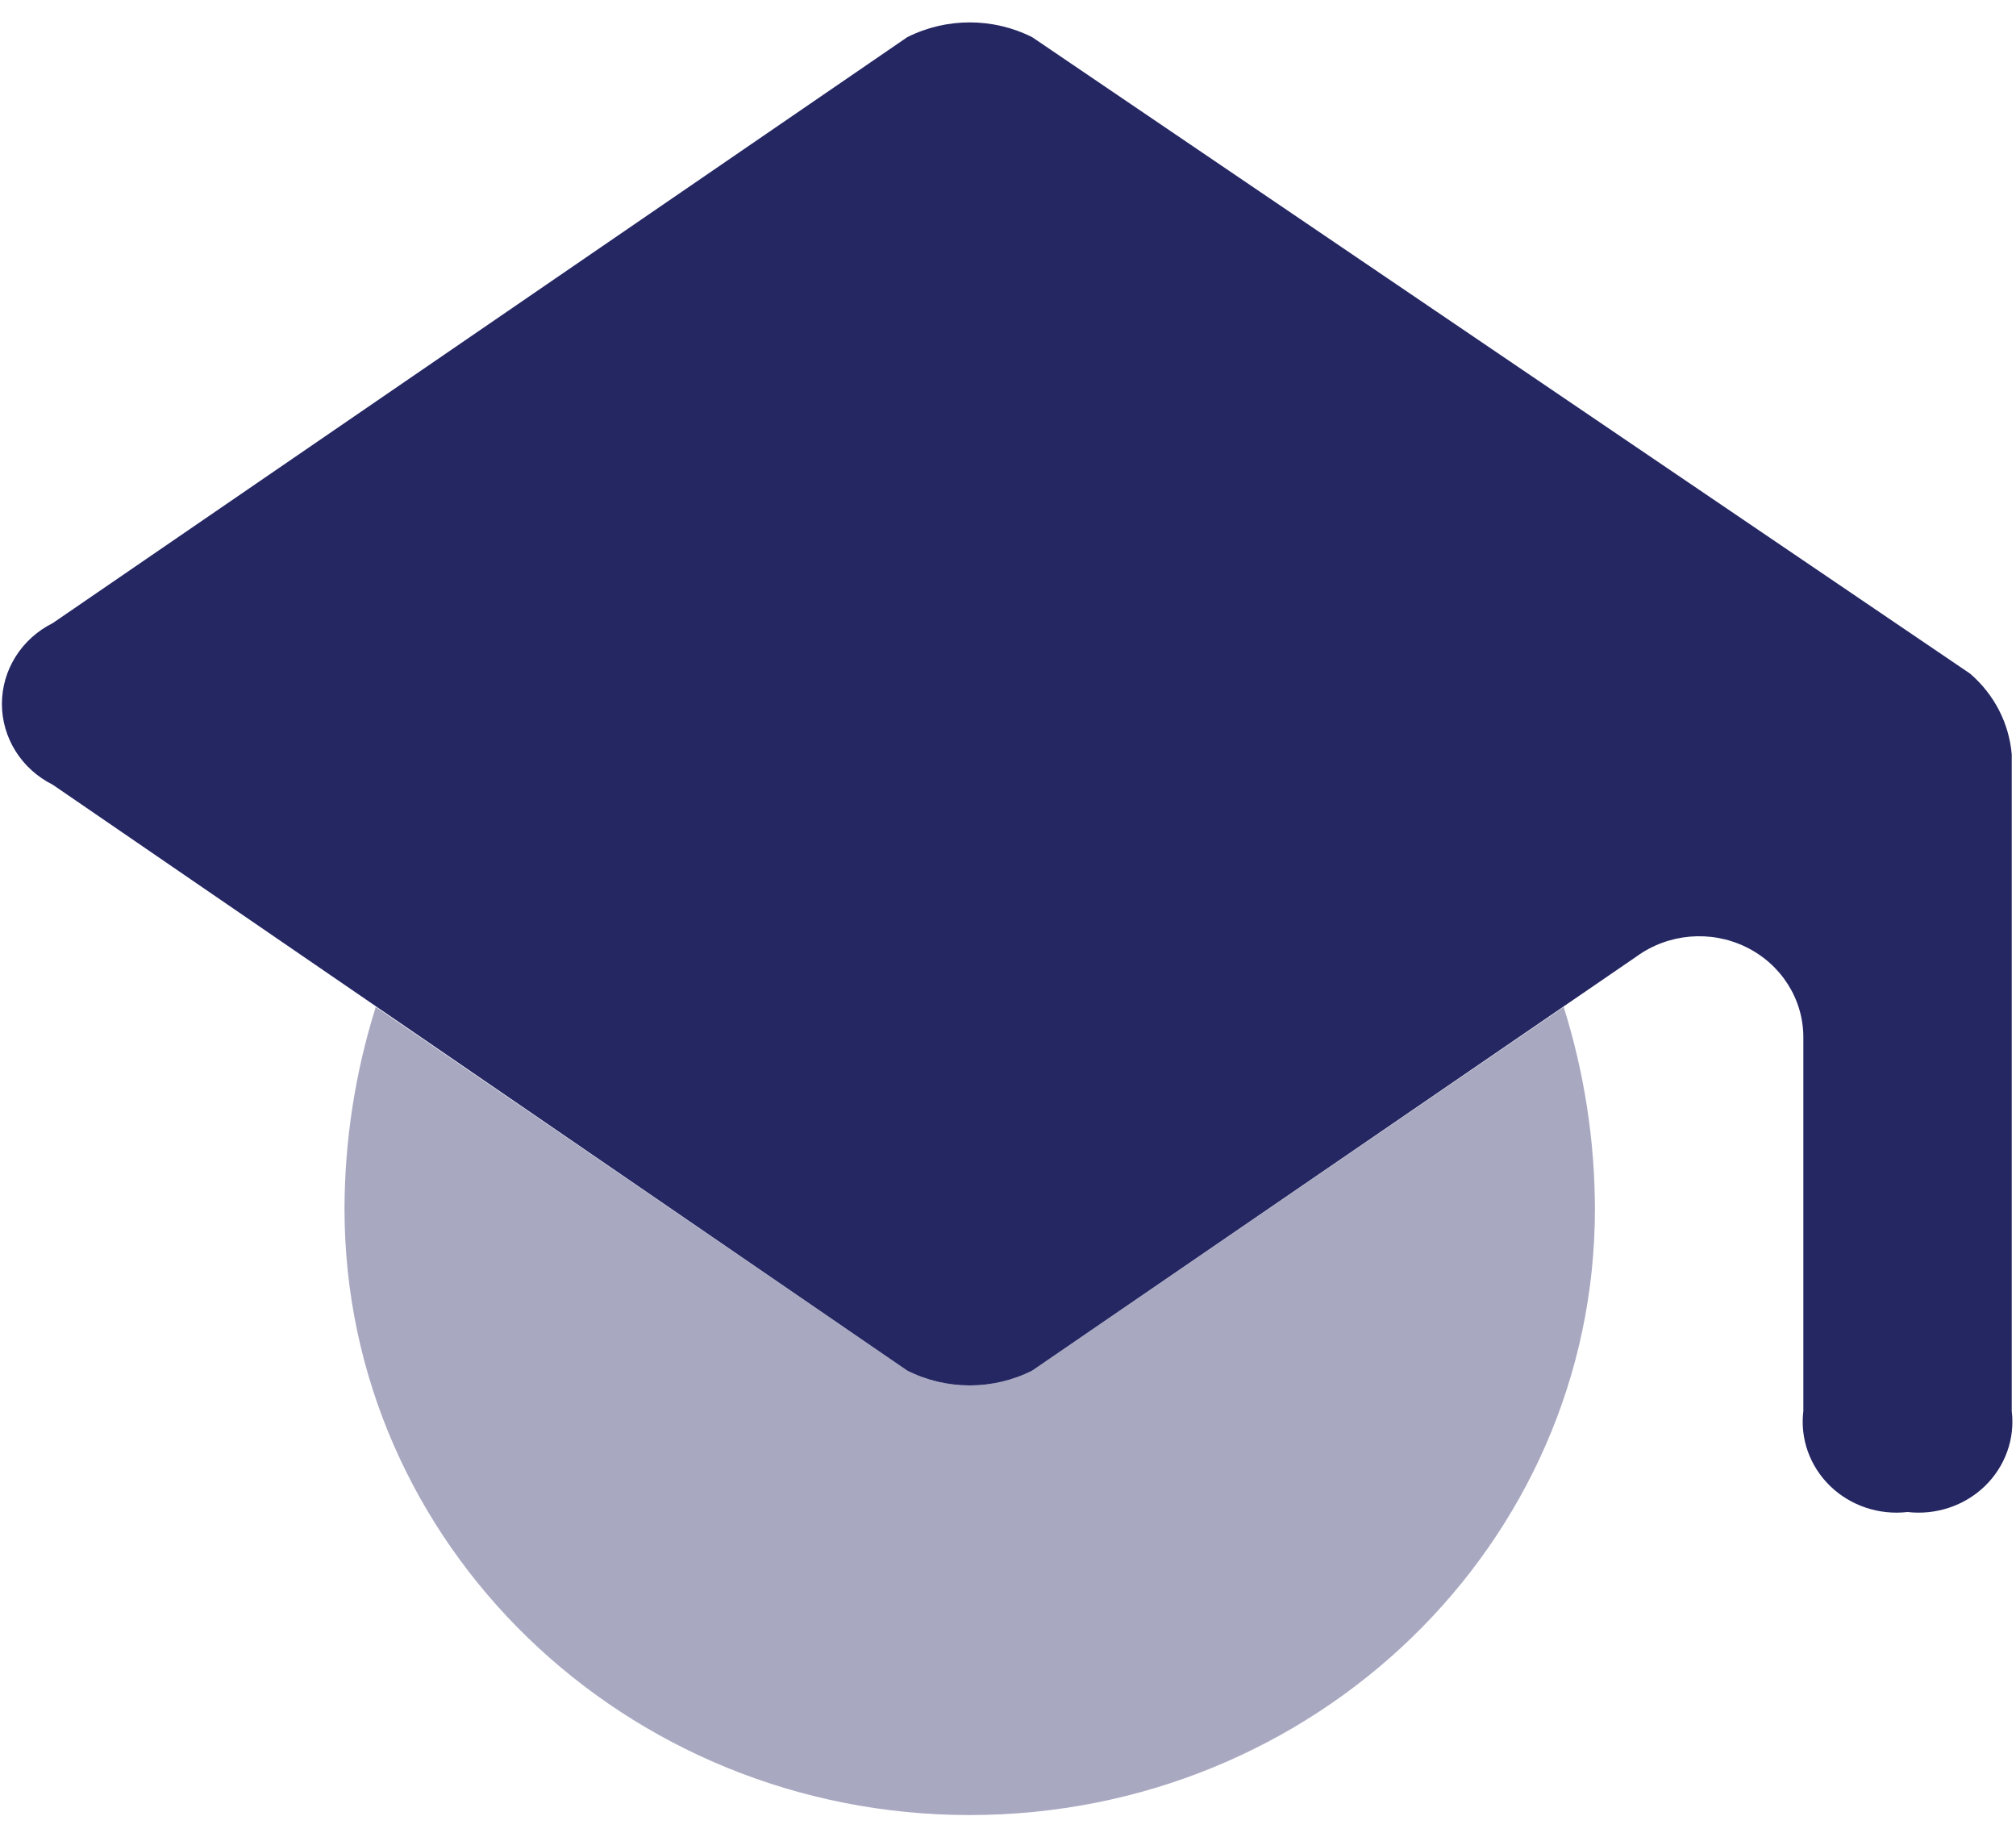 <?xml version="1.0" encoding="UTF-8"?>
<svg width="79px" height="72px" viewBox="0 0 79 72" version="1.1" xmlns="http://www.w3.org/2000/svg" xmlns:xlink="http://www.w3.org/1999/xlink">
    <title>Education/Pen Copy 3</title>
    <g id="design" stroke="none" stroke-width="1" fill="none" fill-rule="evenodd">
        <g id="Full-method" transform="translate(-830, -4175)" fill="#252763" fill-rule="nonzero">
            <g id="Group-10" transform="translate(760, 4102)">
                <g id="Education/Pen-Copy-3" transform="translate(59, 61)">
                    <g id="Path-2" opacity="0.4" transform="translate(24.5, 51.458)">
                        <path d="M26.95,14.25 C25.414,15.024 23.586,15.024 22.05,14.25 L1.225,0 C0.418,2.566 0.005,5.234 0,7.917 C0,21.033 10.969,31.667 24.5,31.667 C38.031,31.667 49,21.033 49,7.917 C48.995,5.234 48.582,2.566 47.775,0 L26.95,14.25 Z" id="Path"></path>
                    </g>
                    <path d="M46.55,13.458 L13.067,36.417 C11.844,37.028 11.075,38.25 11.075,39.583 C11.075,40.917 11.844,42.139 13.067,42.75 L46.55,65.708 C48.086,66.483 49.914,66.483 51.45,65.708 L75.133,49.479 C76.371,48.58 78.026,48.435 79.409,49.105 C80.793,49.776 81.667,51.147 81.667,52.646 L81.667,67.292 C81.534,68.376 81.921,69.459 82.717,70.232 C83.514,71.004 84.632,71.379 85.75,71.25 L85.75,71.25 C86.868,71.379 87.986,71.004 88.783,70.232 C89.579,69.459 89.966,68.376 89.833,67.292 L89.833,41.562 C89.73,40.342 89.145,39.208 88.2,38.396 L51.45,13.458 C49.914,12.684 48.086,12.684 46.55,13.458 L46.55,13.458 Z" id="Path"></path>
                </g>
            </g>
        </g>
    </g>
</svg>
